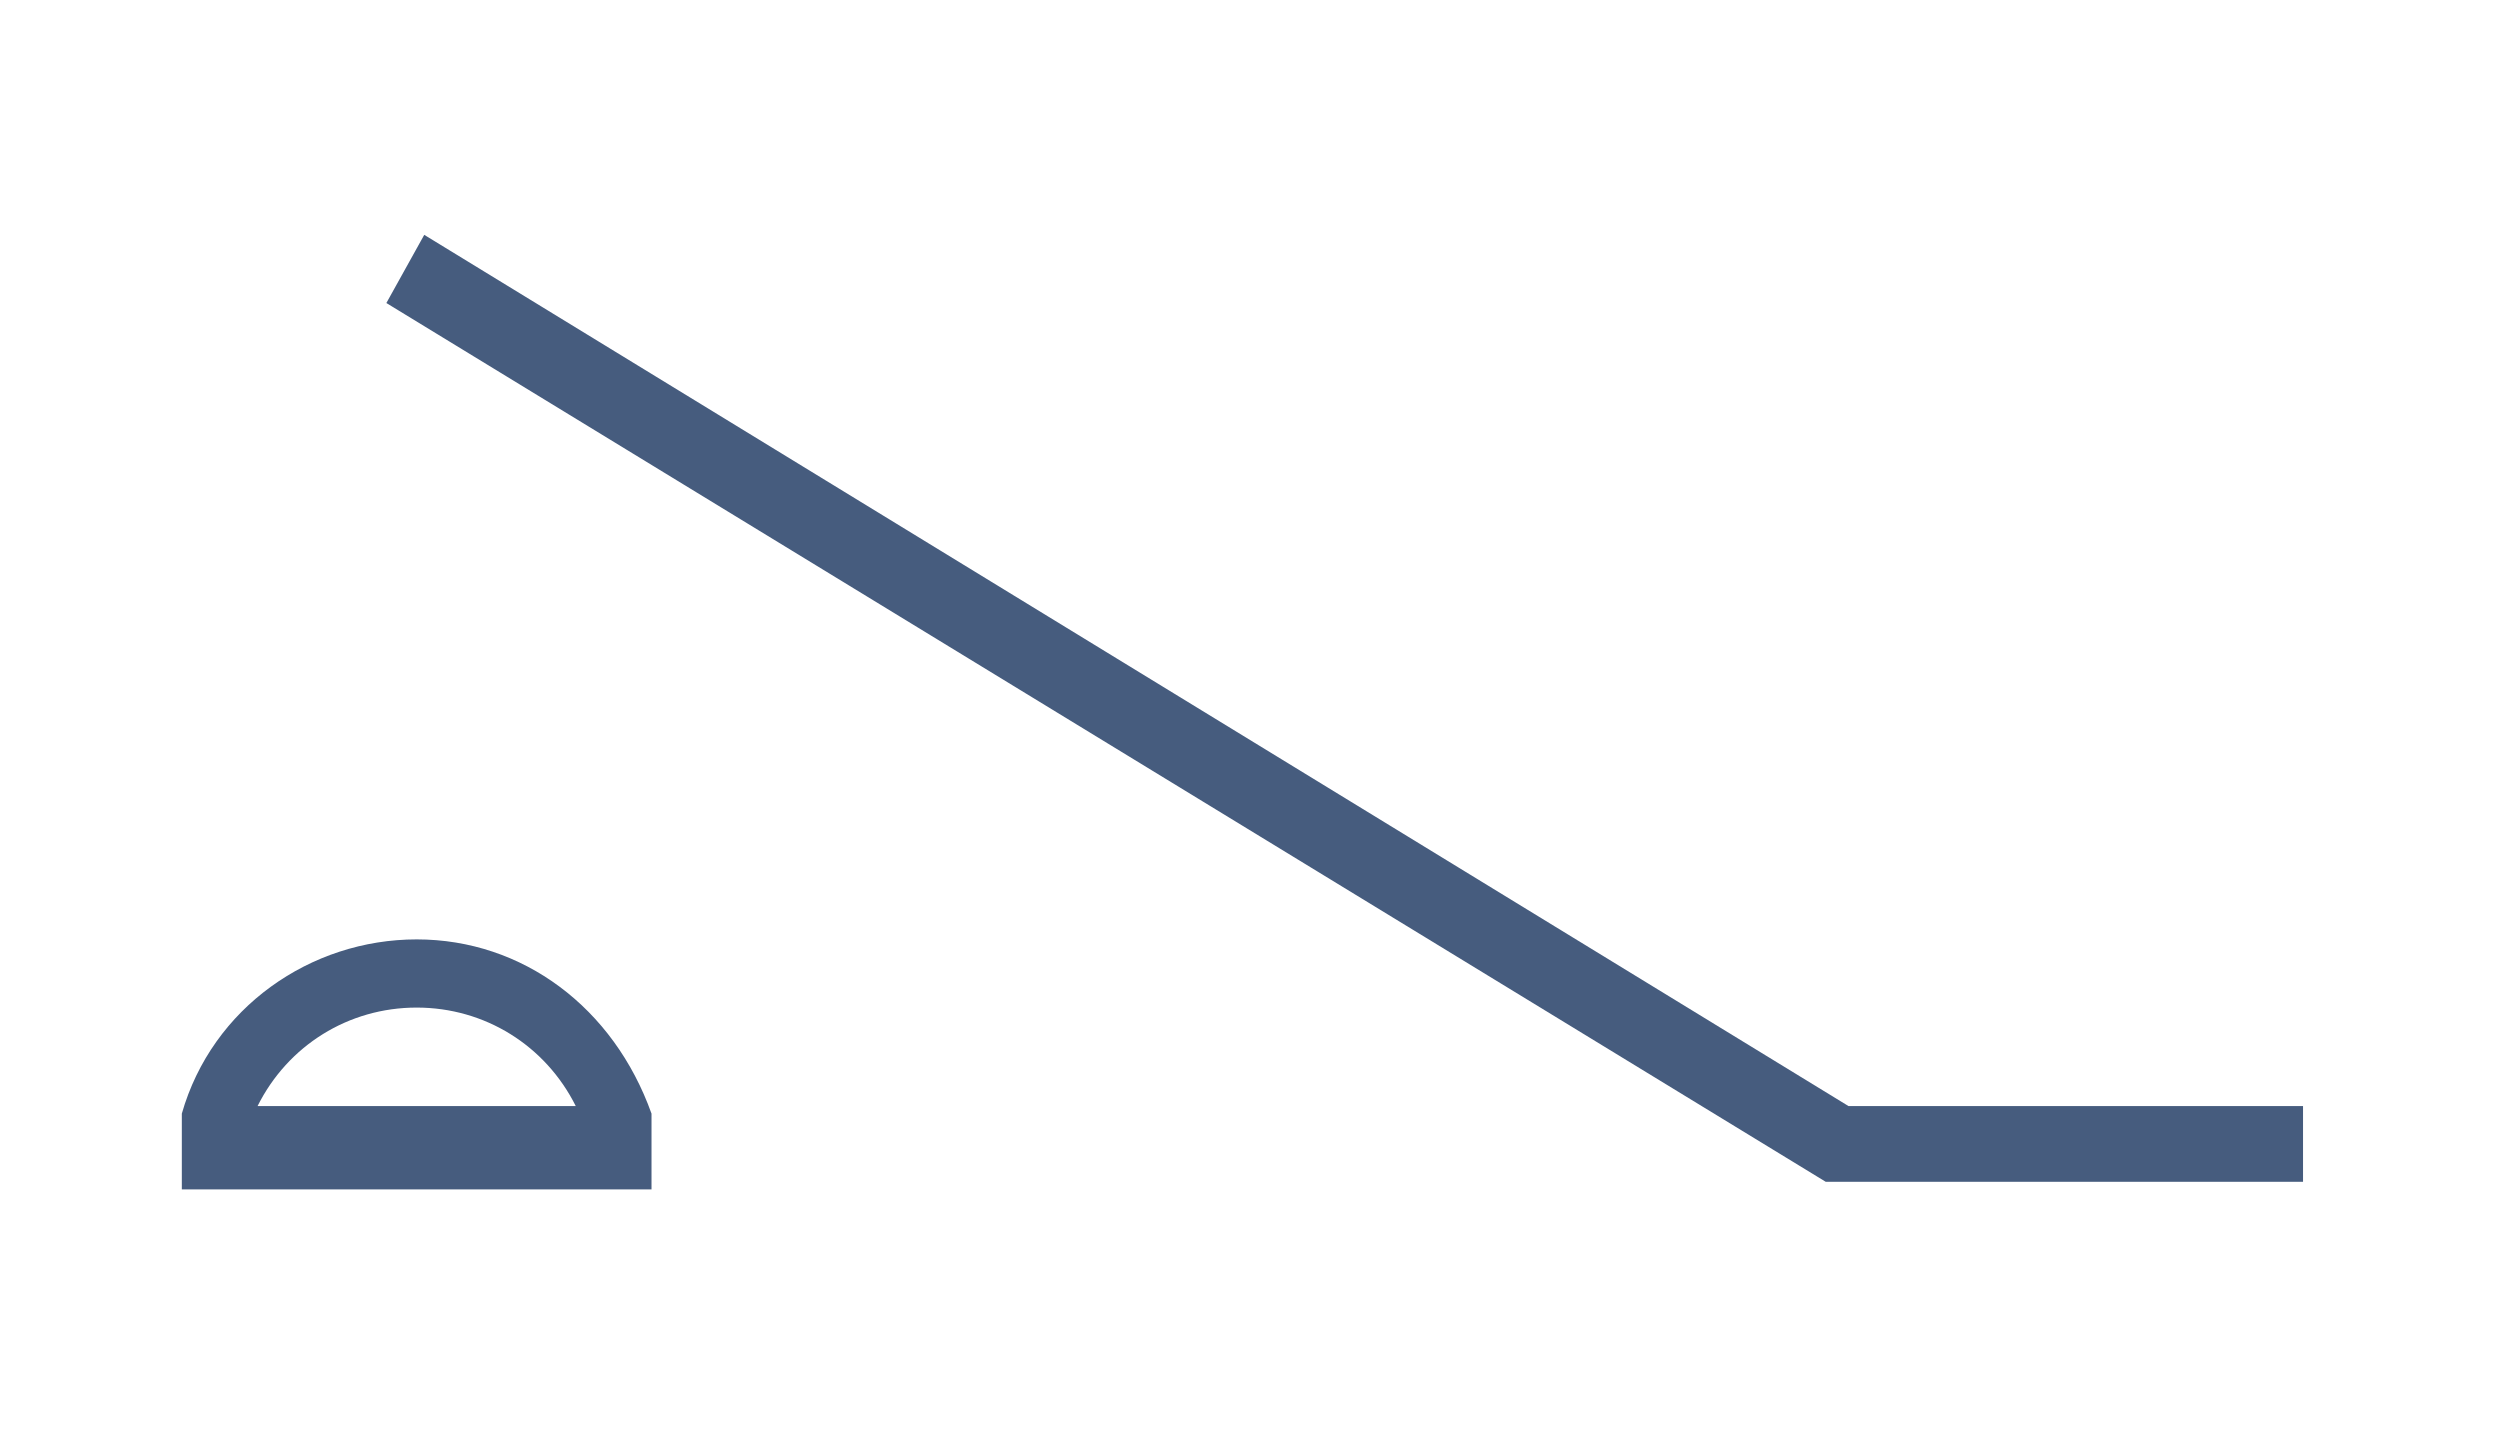 <?xml version="1.0" encoding="utf-8"?>
<!-- Generator: Adobe Illustrator 28.0.0, SVG Export Plug-In . SVG Version: 6.00 Build 0)  -->
<svg version="1.2" baseProfile="tiny" id="Layer_1" xmlns="http://www.w3.org/2000/svg" xmlns:xlink="http://www.w3.org/1999/xlink"
	 x="0px" y="0px" viewBox="0 0 33 19" overflow="visible" xml:space="preserve">
<polygon fill="#465C7E" points="5.1,4 24.1,15.6 30.4,15.6 30.4,14.6 24.4,14.6 5.6,3.1 "/>
<path fill="#465C7E" d="M5.5,12.4c-1.4,0-2.7,0.9-3.1,2.3v1h6.2v-1C8.1,13.3,6.9,12.4,5.5,12.4z M3.4,14.6c0.4-0.8,1.2-1.3,2.1-1.3
	c0.9,0,1.7,0.5,2.1,1.3H3.4z"/>
</svg>
